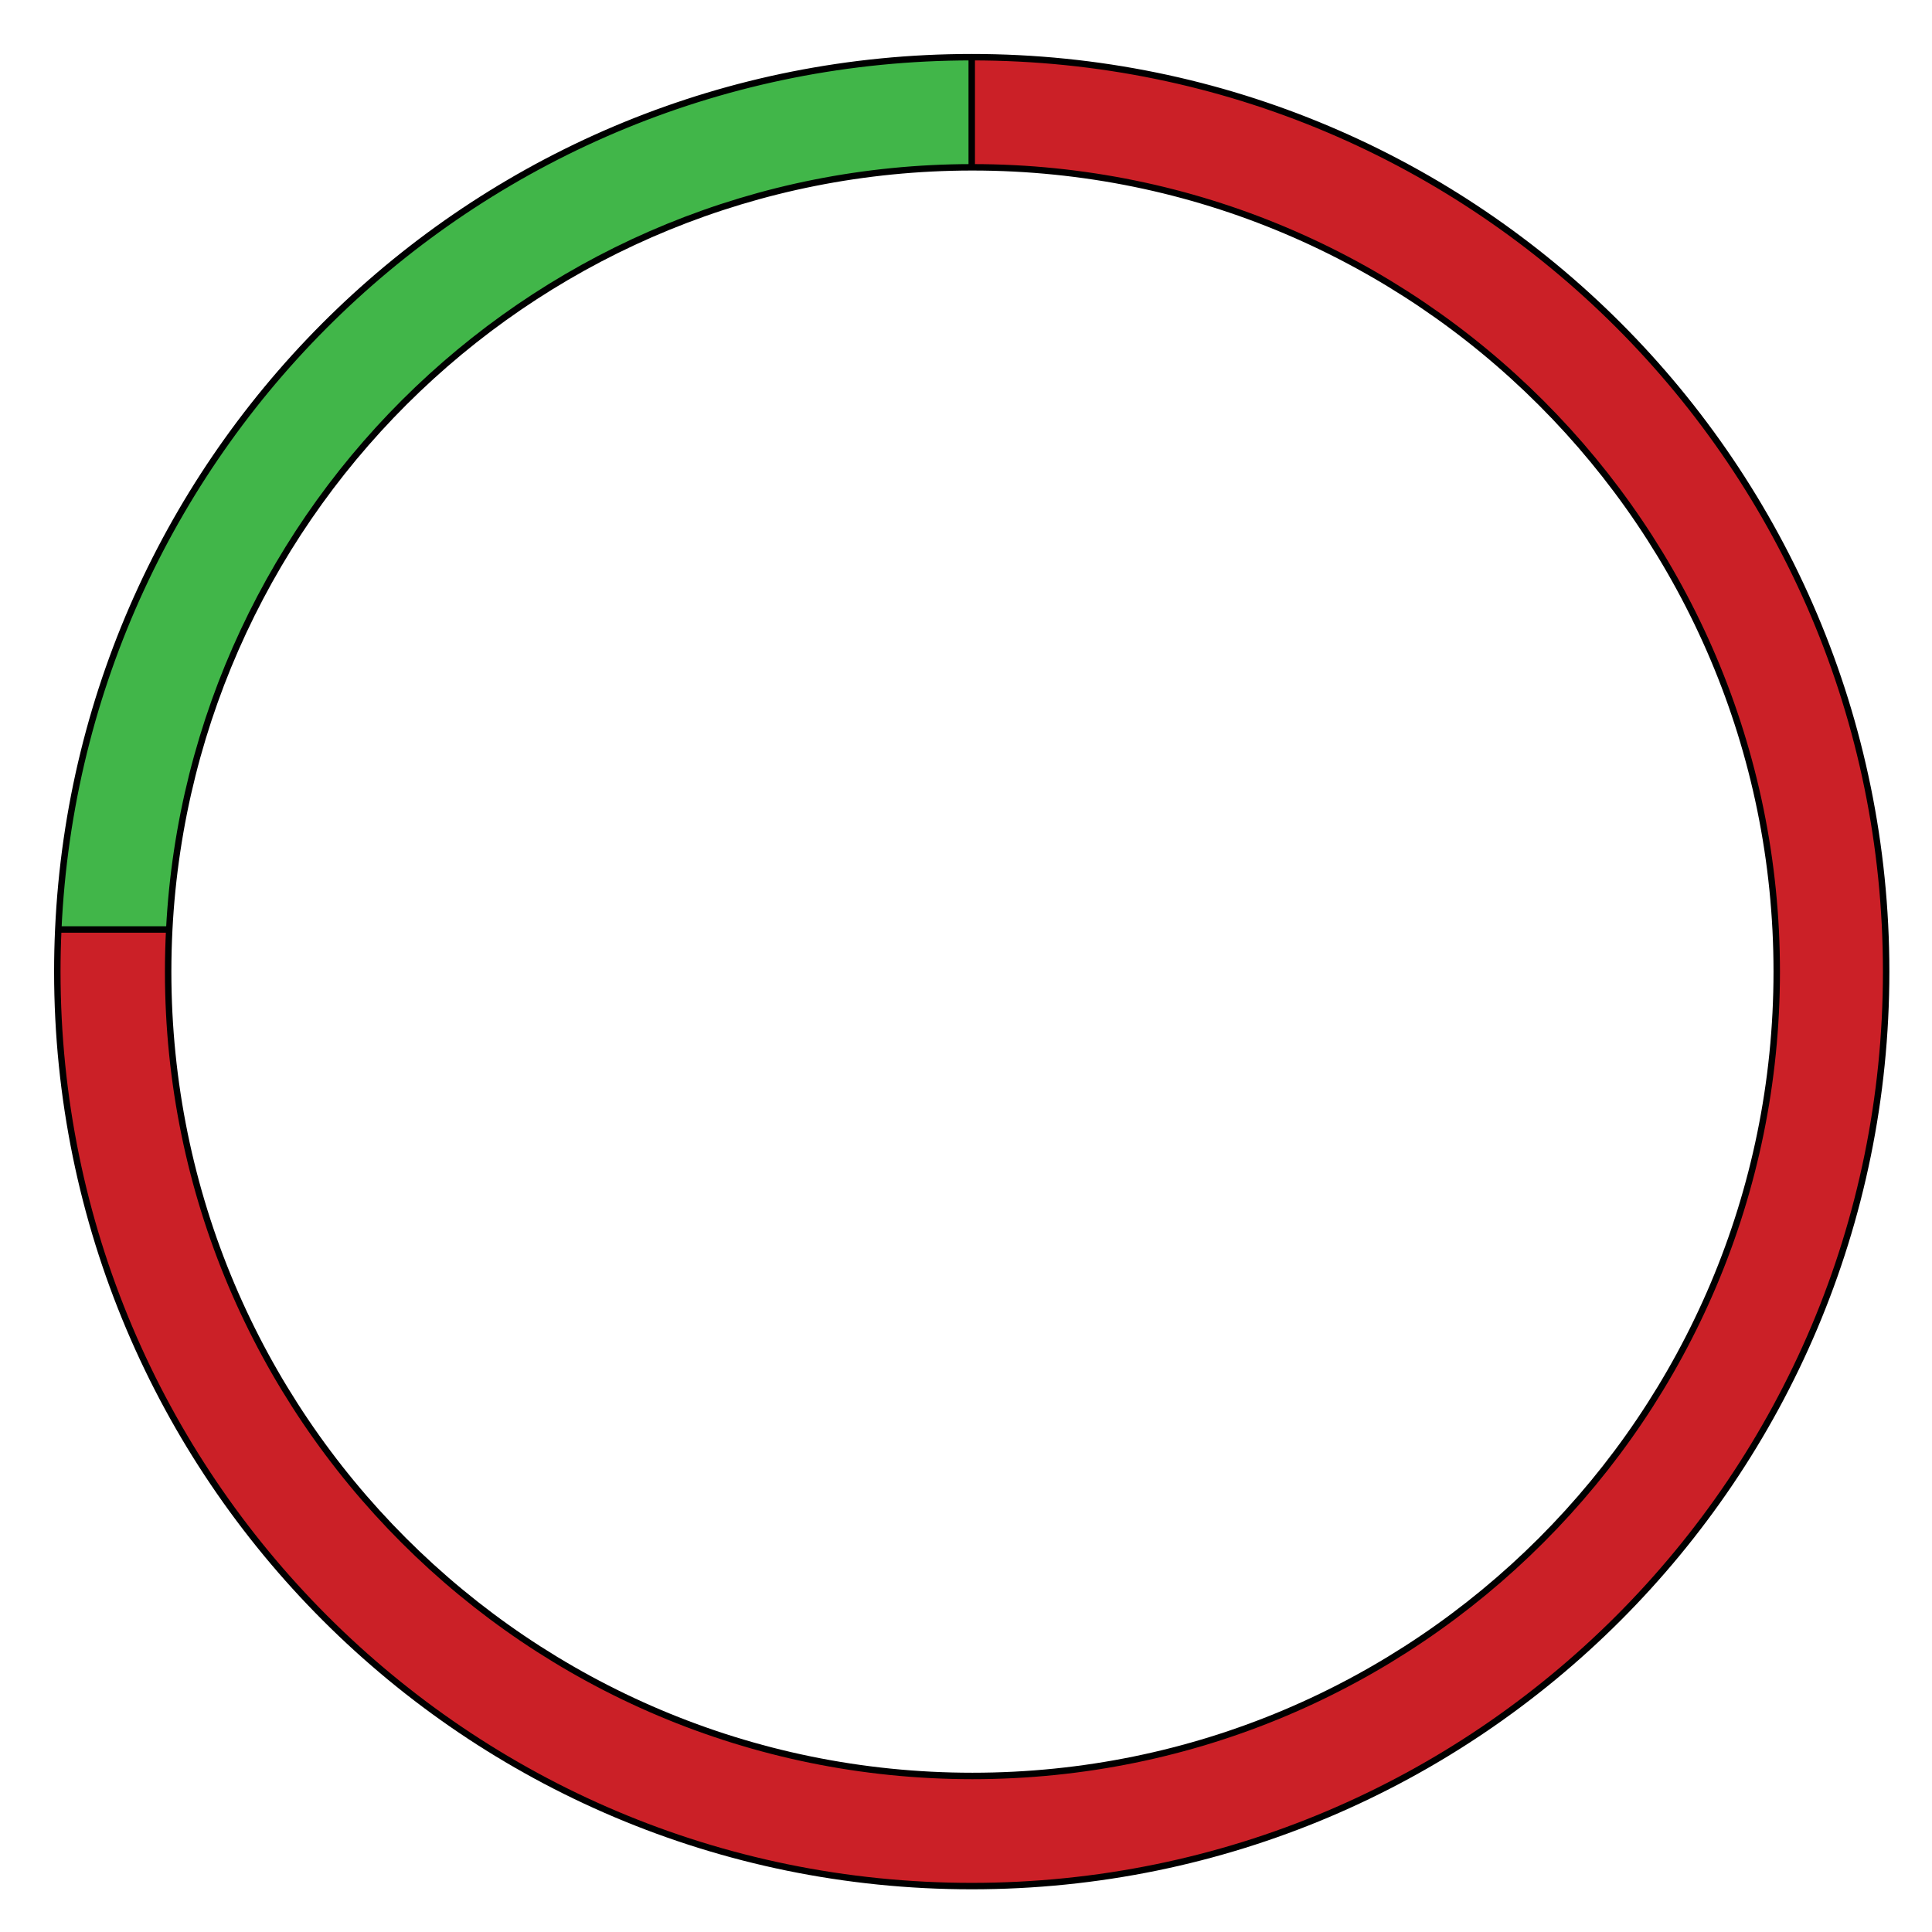<?xml version="1.0" encoding="utf-8"?>
<!-- Generator: Adobe Illustrator 16.0.0, SVG Export Plug-In . SVG Version: 6.00 Build 0)  -->
<!DOCTYPE svg PUBLIC "-//W3C//DTD SVG 1.1//EN" "http://www.w3.org/Graphics/SVG/1.1/DTD/svg11.dtd">
<svg version="1.1" id="Layer_1" xmlns="http://www.w3.org/2000/svg" xmlns:xlink="http://www.w3.org/1999/xlink" x="0px" y="0px"
	 width="300px" height="300px" viewBox="0 0 300 300" enable-background="new 0 0 300 300" xml:space="preserve">
<g id="XMLID_1_">
	<g>
		<path fill="#CB2027" d="M150.89,8.88c78.419,0,141.99,63.57,141.99,141.99s-63.57,142-141.99,142
			c-78.42,0-141.99-63.58-141.99-142c0-2.19,0.05-4.37,0.15-6.54h17.21h0.02c-0.11,2.17-0.17,4.35-0.17,6.54
			C26.11,219.85,82.02,275.77,151,275.77c68.97,0,124.89-55.92,124.89-124.899c0-68.97-55.92-124.89-124.89-124.89
			c-0.04,0-0.07,0-0.11,0V8.88z"/>
		<path fill="#41B649" d="M150.89,8.88v17.1C84.15,26.04,29.68,78.44,26.28,144.33h-0.02H9.05C12.46,68.95,74.66,8.88,150.89,8.88z"
			/>
	</g>
	<g>
		<path fill="none" stroke="#000000" stroke-miterlimit="10" d="M150.89,8.88c78.419,0,141.99,63.57,141.99,141.99
			s-63.57,142-141.99,142c-78.42,0-141.99-63.58-141.99-142c0-2.19,0.05-4.37,0.15-6.54C12.46,68.95,74.66,8.88,150.89,8.88z"/>
		<path fill="none" stroke="#000000" stroke-miterlimit="10" d="M150.89,25.98c0.04,0,0.07,0,0.11,0
			c68.97,0,124.89,55.92,124.89,124.89c0,68.979-55.92,124.899-124.89,124.899c-68.98,0-124.89-55.92-124.89-124.899
			c0-2.19,0.06-4.37,0.17-6.54C29.68,78.44,84.15,26.04,150.89,25.98z"/>
		<polyline fill="none" stroke="#000000" stroke-miterlimit="10" points="8.9,144.33 9.05,144.33 26.26,144.33 		"/>
		<line fill="none" stroke="#000000" stroke-miterlimit="10" x1="150.89" y1="8.88" x2="150.89" y2="25.98"/>
	</g>
</g>
</svg>
